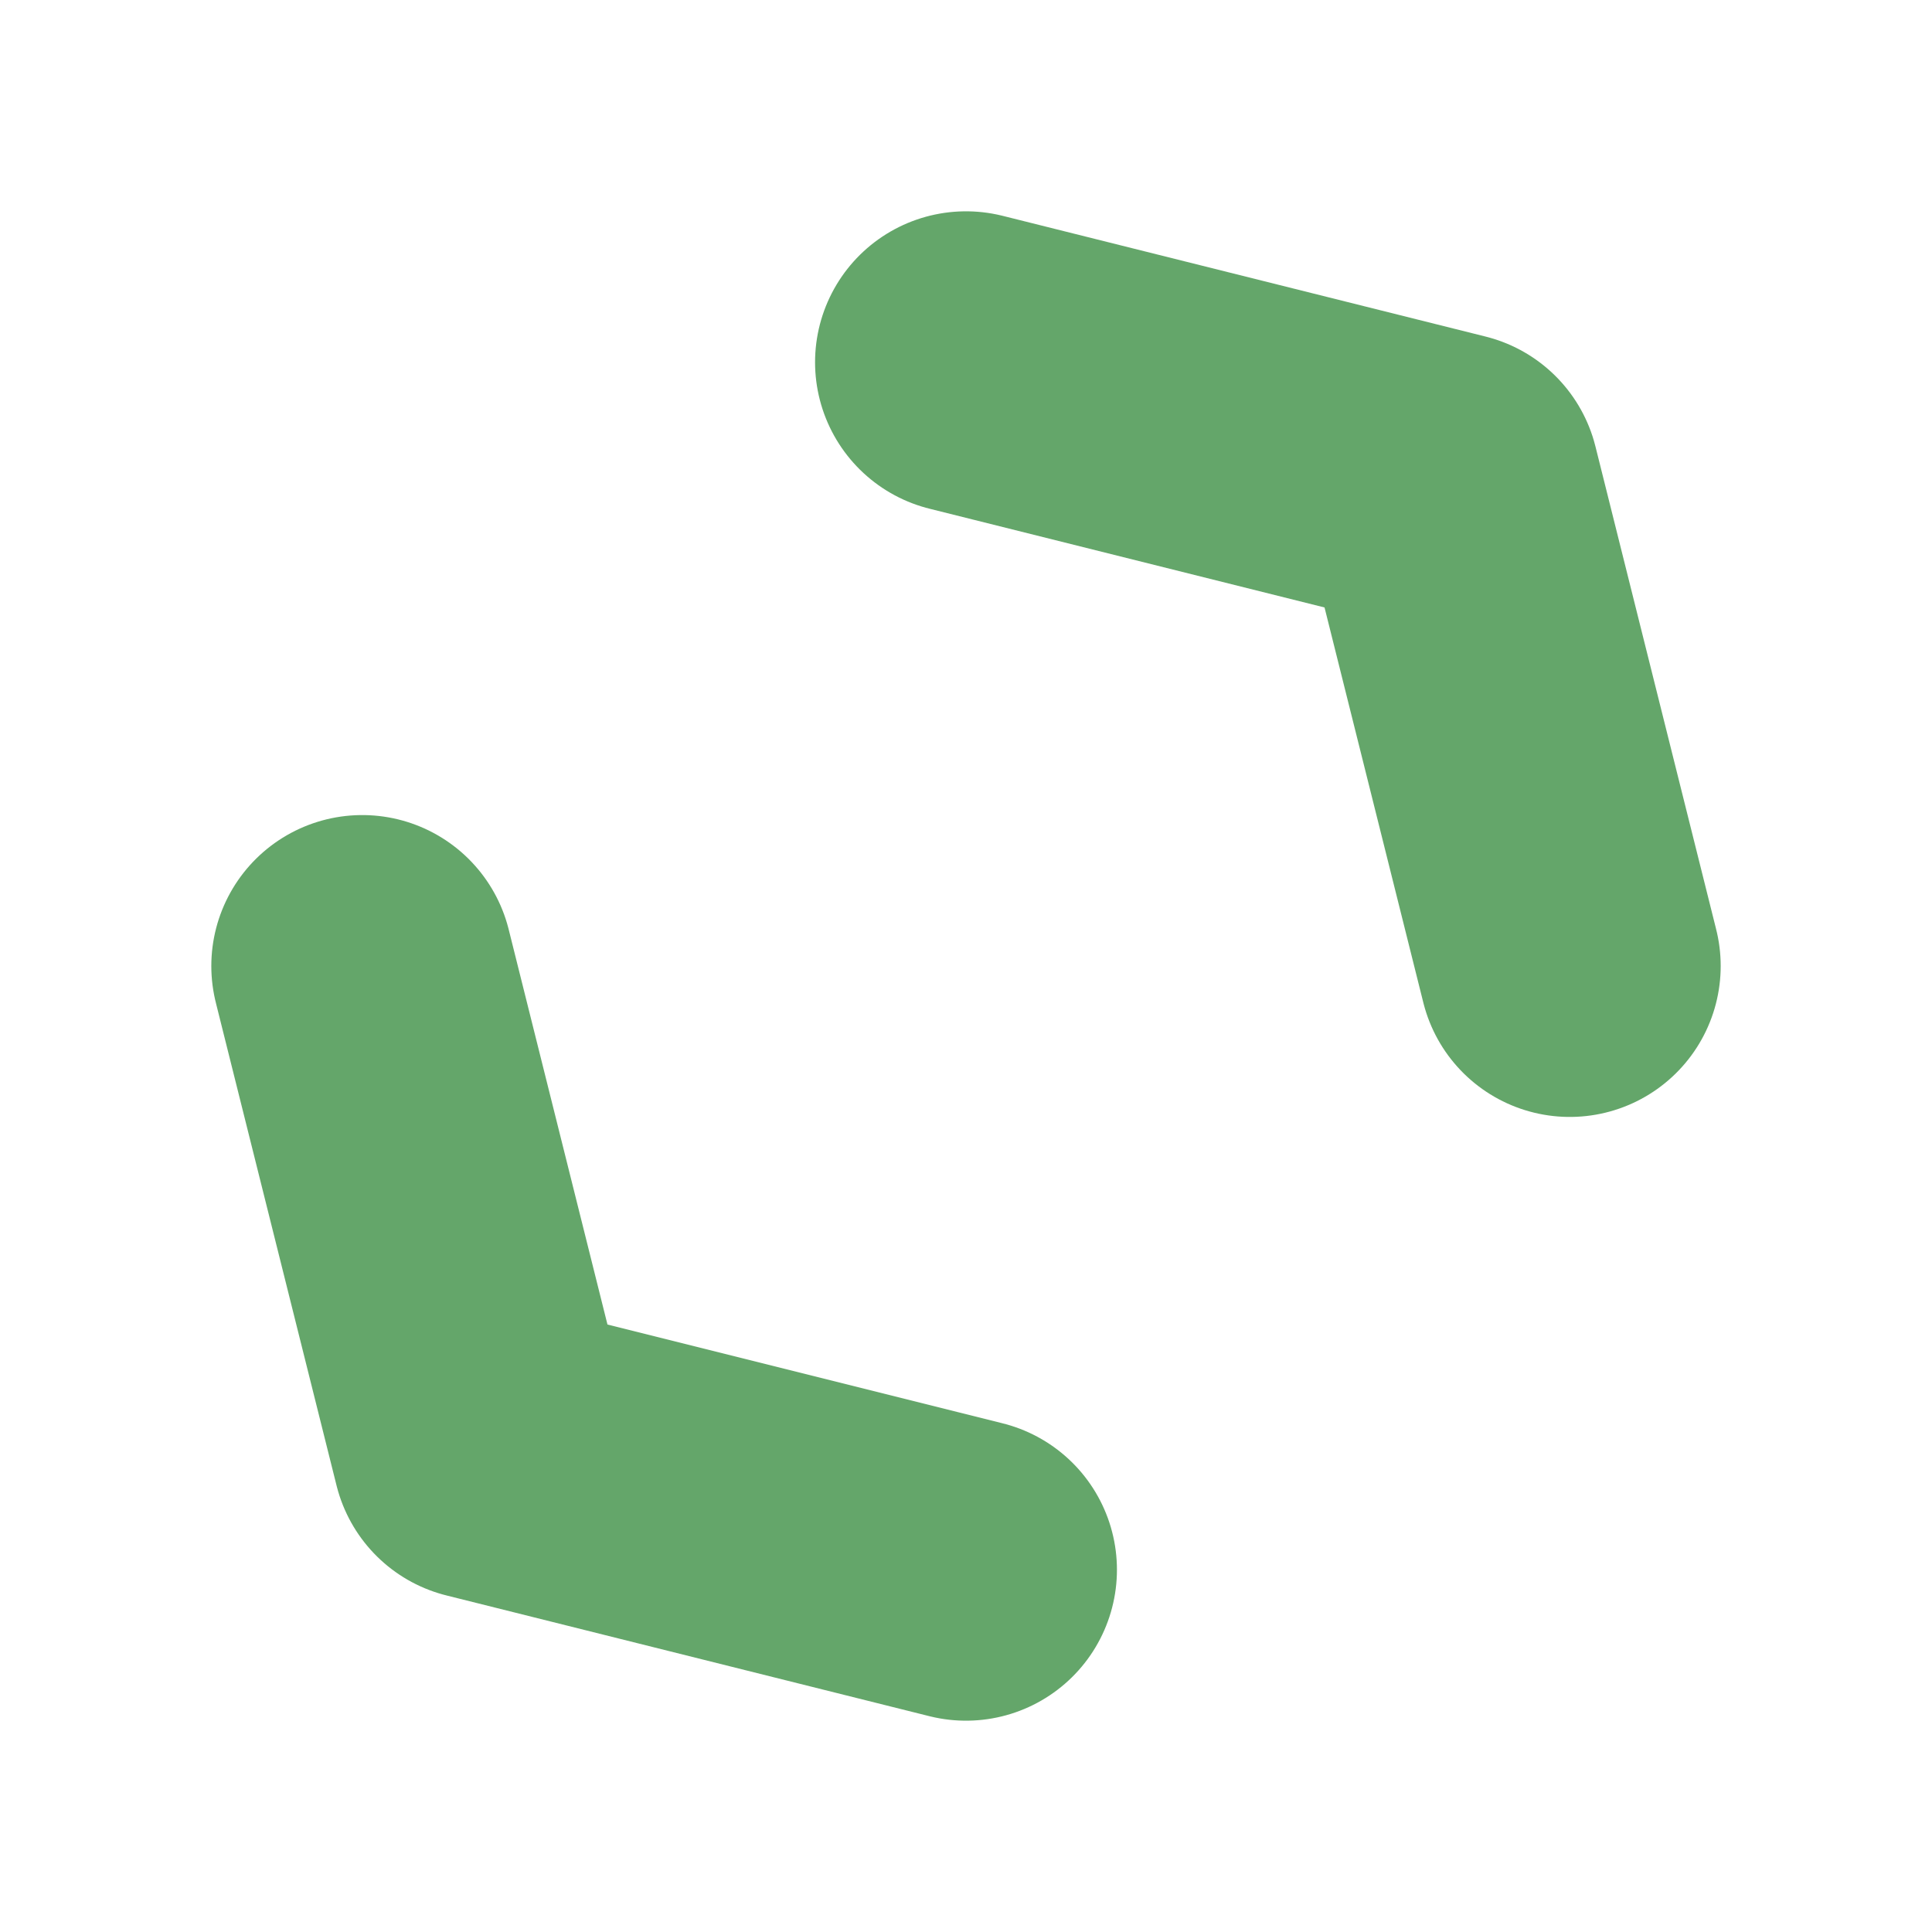 <svg height="16" viewBox="0 0 16 16" width="16" xmlns="http://www.w3.org/2000/svg"><path d="m3 8 1 4 4 1M8 3l4 1 1 4" stroke-width="2.5" stroke-linecap="round" stroke-linejoin="round" stroke="#64a66a" fill="none"/></svg>
